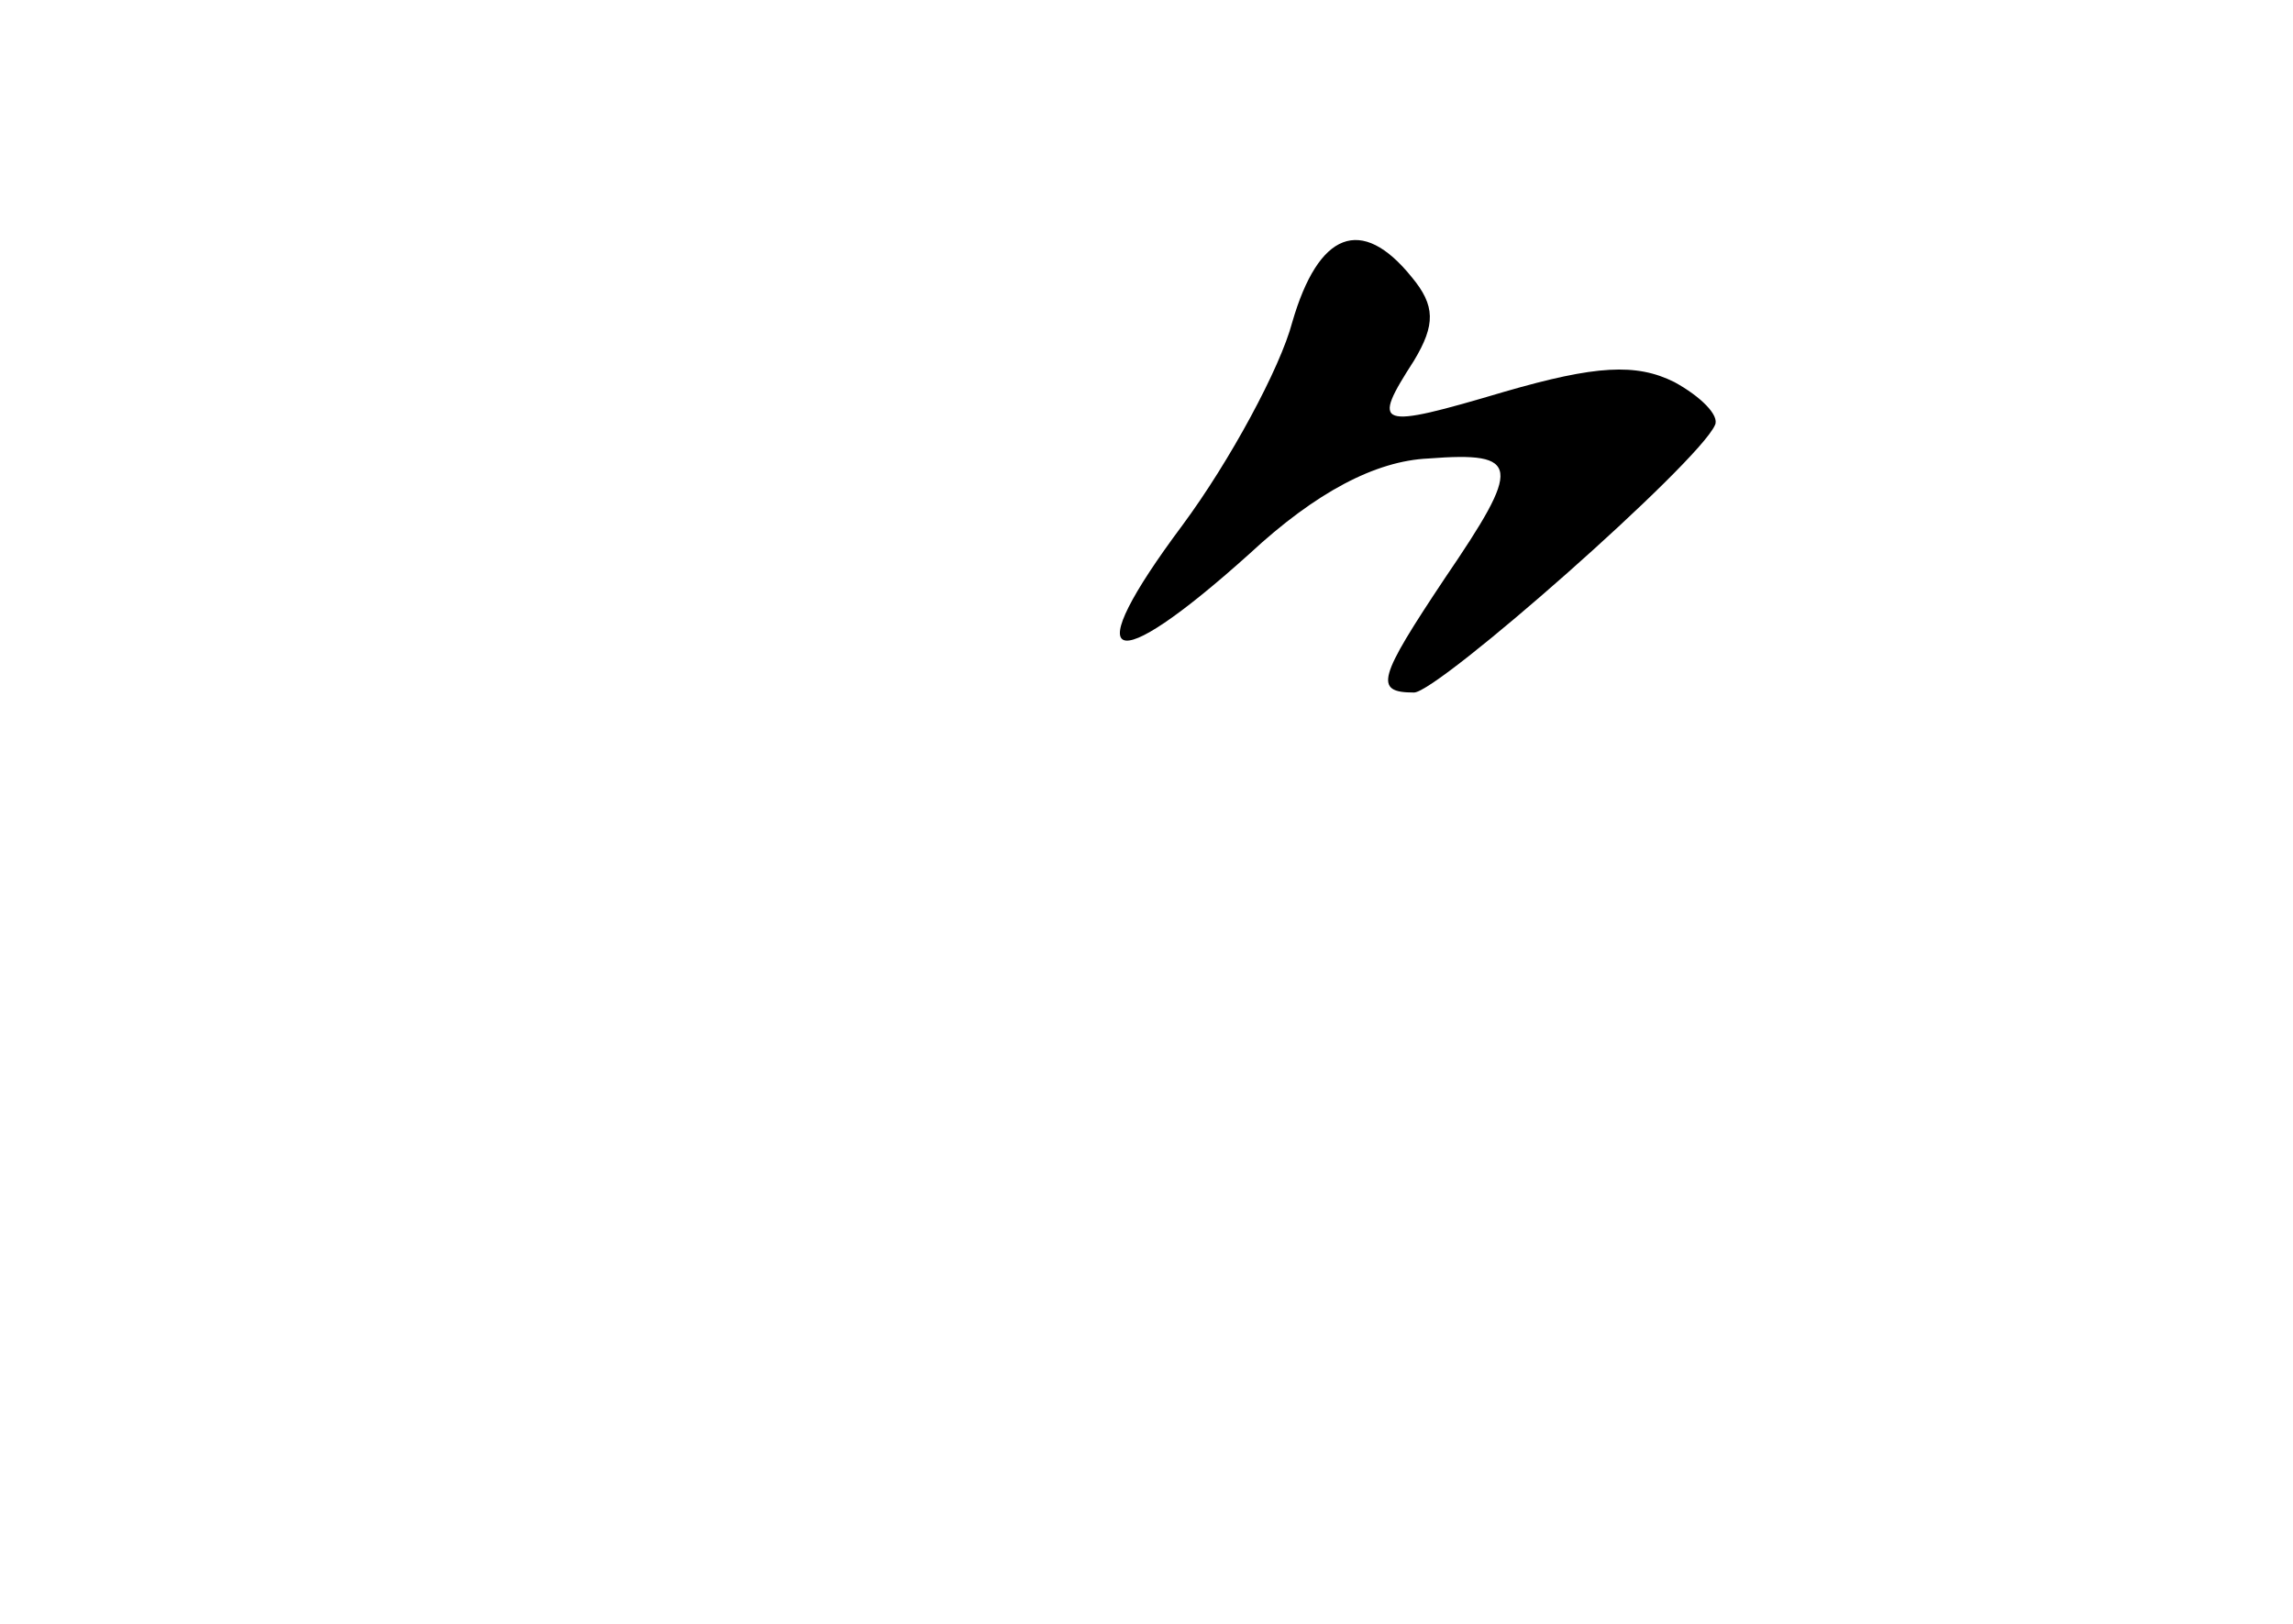 <?xml version="1.0" standalone="no"?>
<!DOCTYPE svg PUBLIC "-//W3C//DTD SVG 20010904//EN"
 "http://www.w3.org/TR/2001/REC-SVG-20010904/DTD/svg10.dtd">
<svg version="1.0" xmlns="http://www.w3.org/2000/svg"
 width="96pt" height="68pt" viewBox="0 0 96 68"
 preserveAspectRatio="xMidYMid meet">
<g transform="translate(0,68) scale(0.1,-0.1)"
fill="#000000" stroke="none">
<path d="M541 545 c-5 -19 -26 -58 -46 -85 -44 -59 -31 -65 28 -12 28 26 53
39 75 40 39 3 39 -3 7 -50 -28 -42 -30 -48 -13 -48 10 0 119 96 126 112 2 4
-6 12 -17 18 -16 8 -33 7 -71 -4 -54 -16 -56 -15 -38 13 9 15 9 23 -1 35 -21
26 -39 19 -50 -19z"/>
</g>
</svg>
